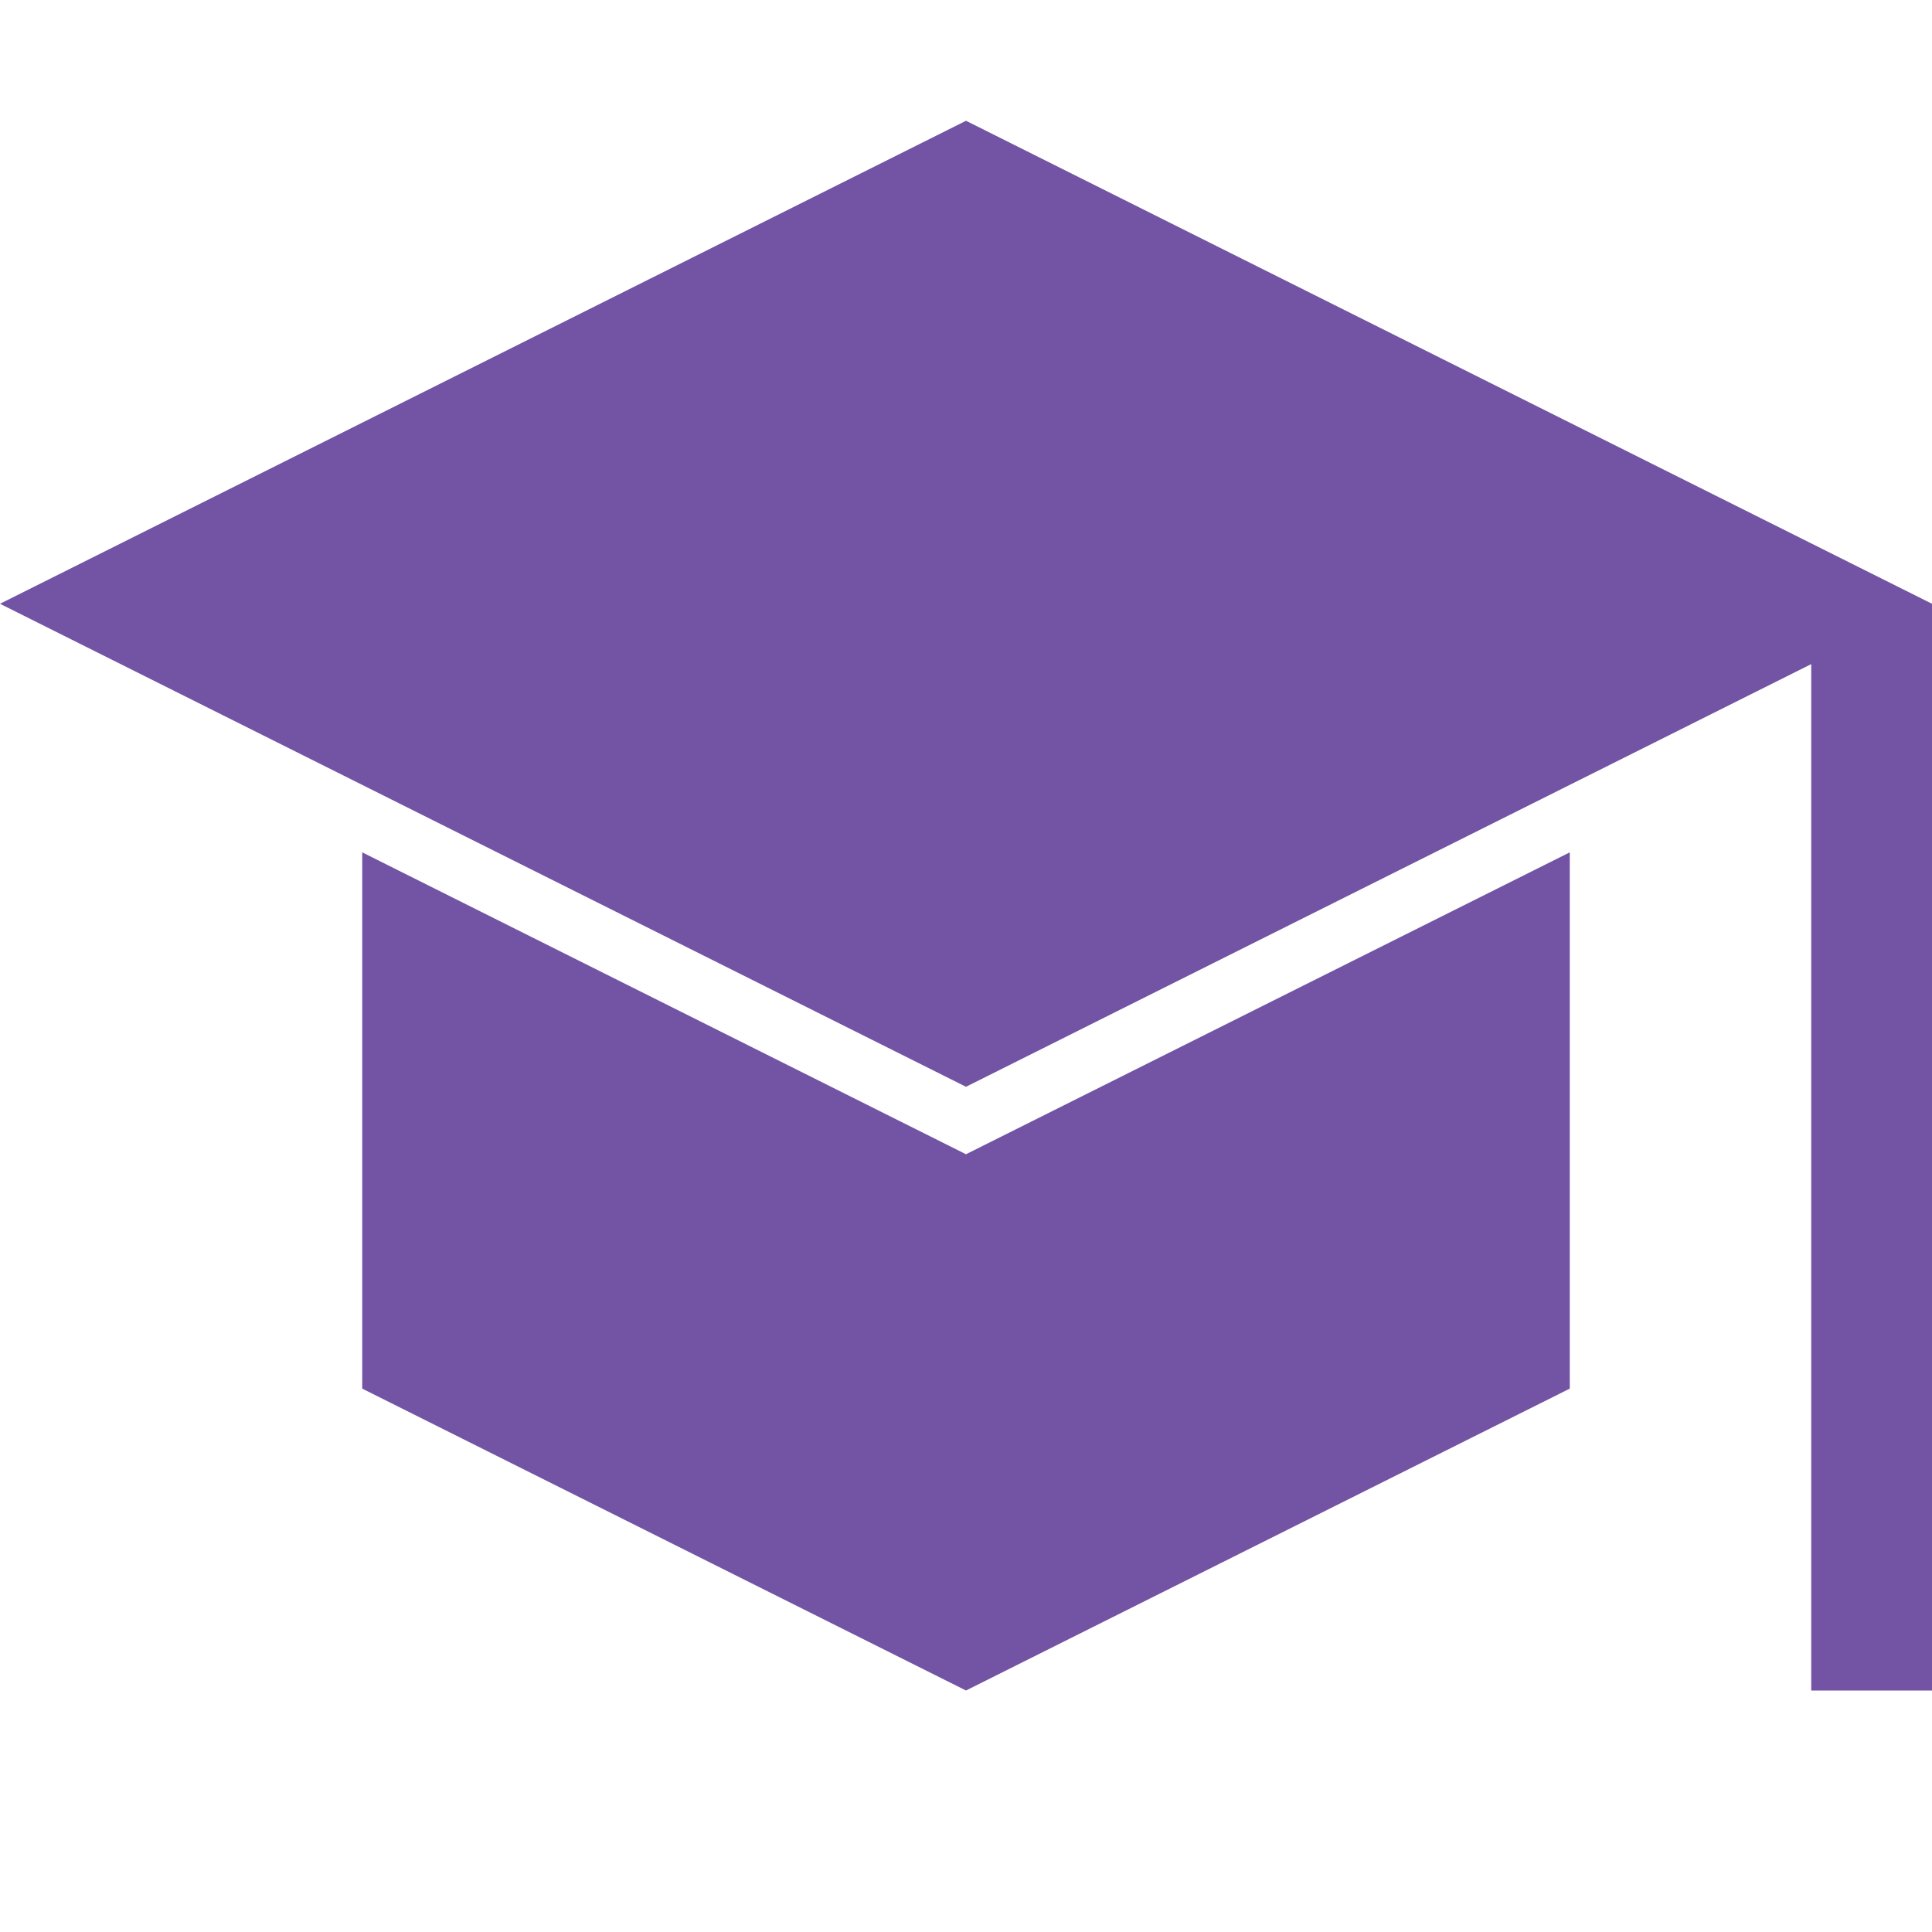 <svg width="55" height="55" viewBox="0 0 55 55" fill="none" xmlns="http://www.w3.org/2000/svg">
<g id="2205242_college_course_degree_education_university_icon 1">
<path id="Vector" d="M0 17.188L27.5 30.938L51.562 18.906V48.125H55V17.188L27.5 3.438L0 17.188Z" fill="#7253A4"/>
<path id="Vector_2" d="M10.312 24.265V39.531L27.5 48.125L44.688 39.531V24.265L27.5 32.859L10.312 24.265Z" fill="#7253A4"/>
</g>
</svg>
